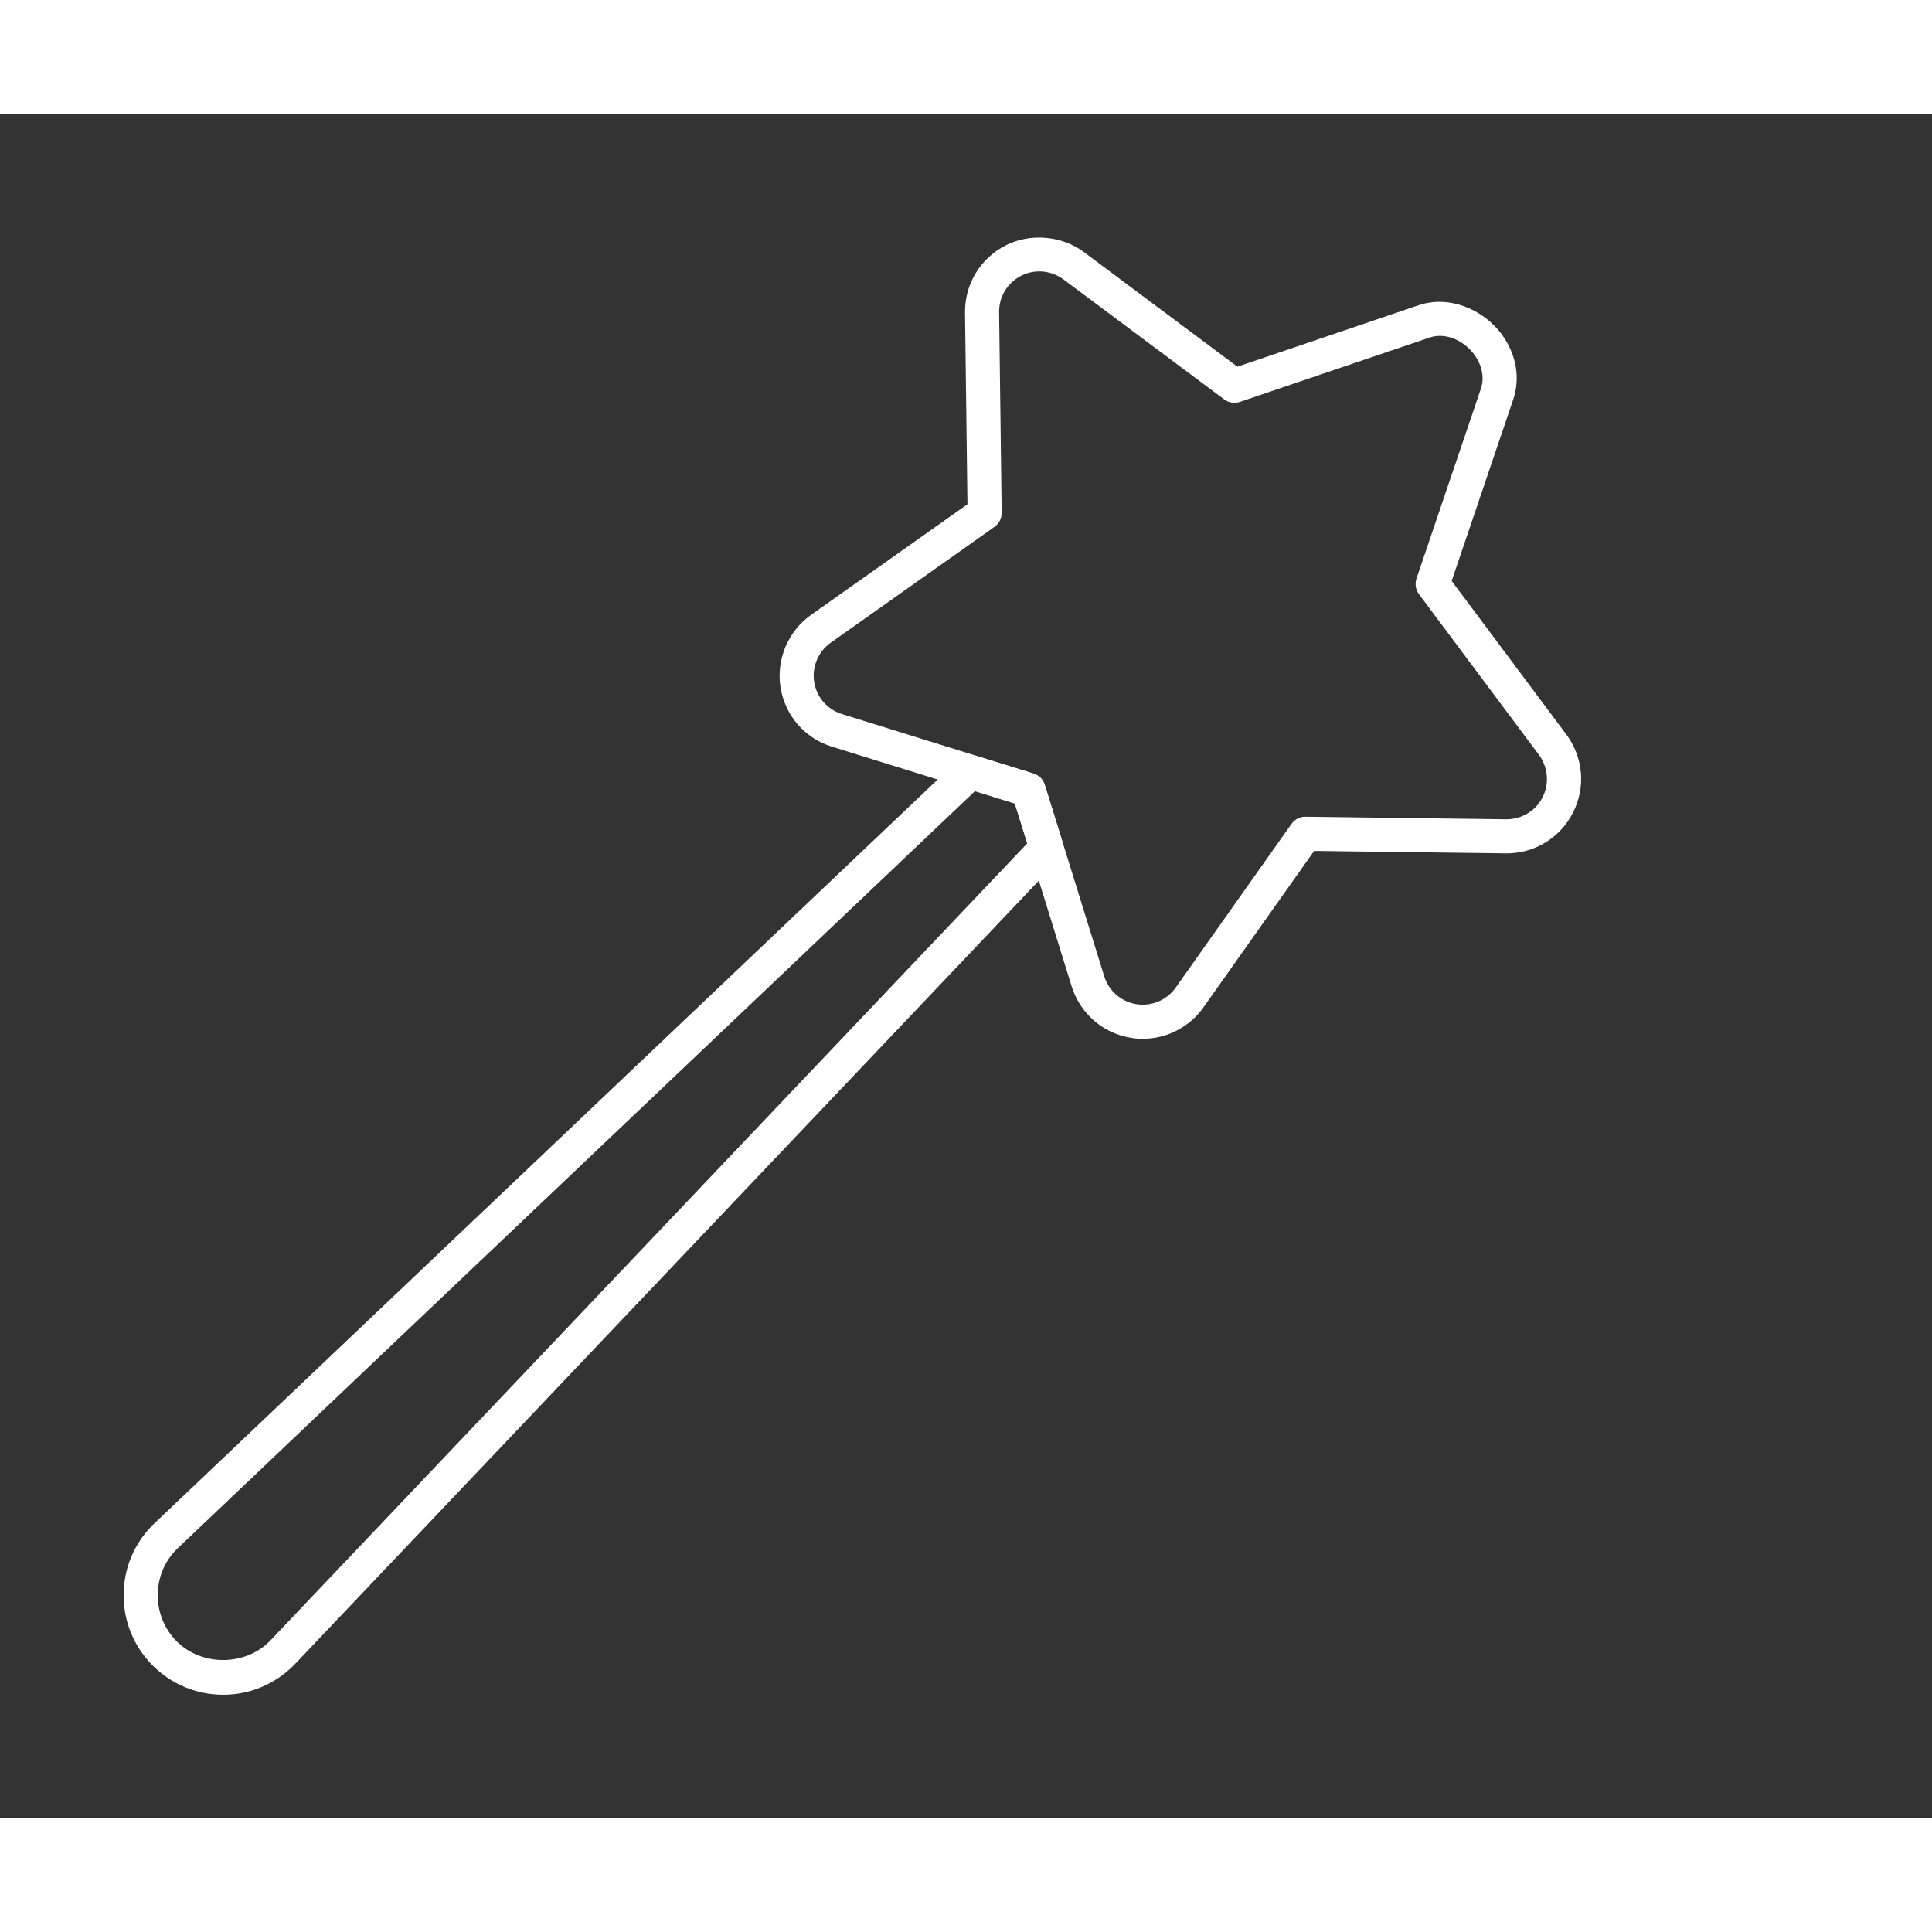 <?xml version="1.0" ?><!DOCTYPE svg  PUBLIC '-//W3C//DTD SVG 1.1//EN'  'http://www.w3.org/Graphics/SVG/1.1/DTD/svg11.dtd'><svg enable-background="new 0 0 75 75" height="75px" id="Layer_1" version="1.1" viewBox="0 0 85 75" width="75px" xml:space="preserve" xmlns="http://www.w3.org/2000/svg" xmlns:xlink="http://www.w3.org/1999/xlink"><rect x="0" y="0" width="85" height="75" fill="#333333" stroke="none"/><g><g><path d="M9.817,69.561c-1.168,0-2.268-0.455-3.095-1.282c-0.827-0.826-1.283-1.925-1.283-3.095    s0.456-2.269,1.283-3.095l35.46-33.674c0.197-0.187,0.48-0.252,0.739-0.172l2.551,0.793c0.236,0.073,0.42,0.258,0.494,0.494    l0.792,2.549c0.081,0.259,0.015,0.542-0.172,0.739L12.926,68.265C12.085,69.105,10.986,69.561,9.817,69.561z M42.896,29.806    L7.769,63.164c-0.53,0.53-0.83,1.252-0.83,2.021s0.3,1.491,0.843,2.034c1.087,1.086,2.981,1.086,4.07,0l33.342-35.114    l-0.544-1.752L42.896,29.806z" fill="#ffffff"/></g><g><path d="M50.276,40.702c-0.17,0-0.341-0.013-0.512-0.041c-0.688-0.11-1.312-0.427-1.801-0.917    c-0.377-0.38-0.65-0.829-0.811-1.336l-2.502-8.056l-8.051-2.502c-1.197-0.372-2.063-1.374-2.26-2.614    c-0.194-1.22,0.333-2.47,1.343-3.183l6.882-4.868l-0.107-8.428c-0.015-1.255,0.669-2.389,1.786-2.959    c1.076-0.552,2.466-0.435,3.442,0.291l6.756,5.044l7.984-2.708c1.283-0.432,2.818,0.133,3.672,1.324    c0.62,0.865,0.794,1.896,0.478,2.827l-2.707,7.983l5.043,6.754c0.751,1.012,0.862,2.332,0.291,3.445    c-0.561,1.101-1.68,1.787-2.921,1.787c0,0,0,0,0,0l-8.465-0.108l-4.868,6.881C52.337,40.184,51.338,40.702,50.276,40.702z     M45.727,6.94c-0.278,0-0.555,0.066-0.801,0.193c-0.607,0.31-0.978,0.924-0.969,1.604l0.112,8.822    c0.003,0.247-0.115,0.479-0.317,0.622l-7.204,5.096C36.001,23.664,35.715,24.34,35.82,25c0.107,0.673,0.576,1.216,1.224,1.417    l8.428,2.619c0.236,0.073,0.42,0.258,0.494,0.494l2.617,8.428c0.087,0.273,0.236,0.52,0.443,0.728    c0.263,0.263,0.601,0.435,0.975,0.495c0.663,0.104,1.337-0.183,1.722-0.727l5.096-7.204c0.143-0.202,0.376-0.328,0.622-0.317    l8.824,0.113l0,0c0.689,0,1.297-0.371,1.601-0.969c0.305-0.595,0.242-1.327-0.159-1.867l-5.278-7.068    c-0.147-0.198-0.188-0.456-0.109-0.689l2.834-8.357c0.159-0.468,0.058-1.004-0.276-1.472c-0.479-0.669-1.299-1.003-1.972-0.776    l-8.357,2.834c-0.234,0.078-0.492,0.038-0.689-0.109l-7.071-5.279C46.484,7.065,46.107,6.94,45.727,6.94z" fill="#ffffff"/></g></g></svg>